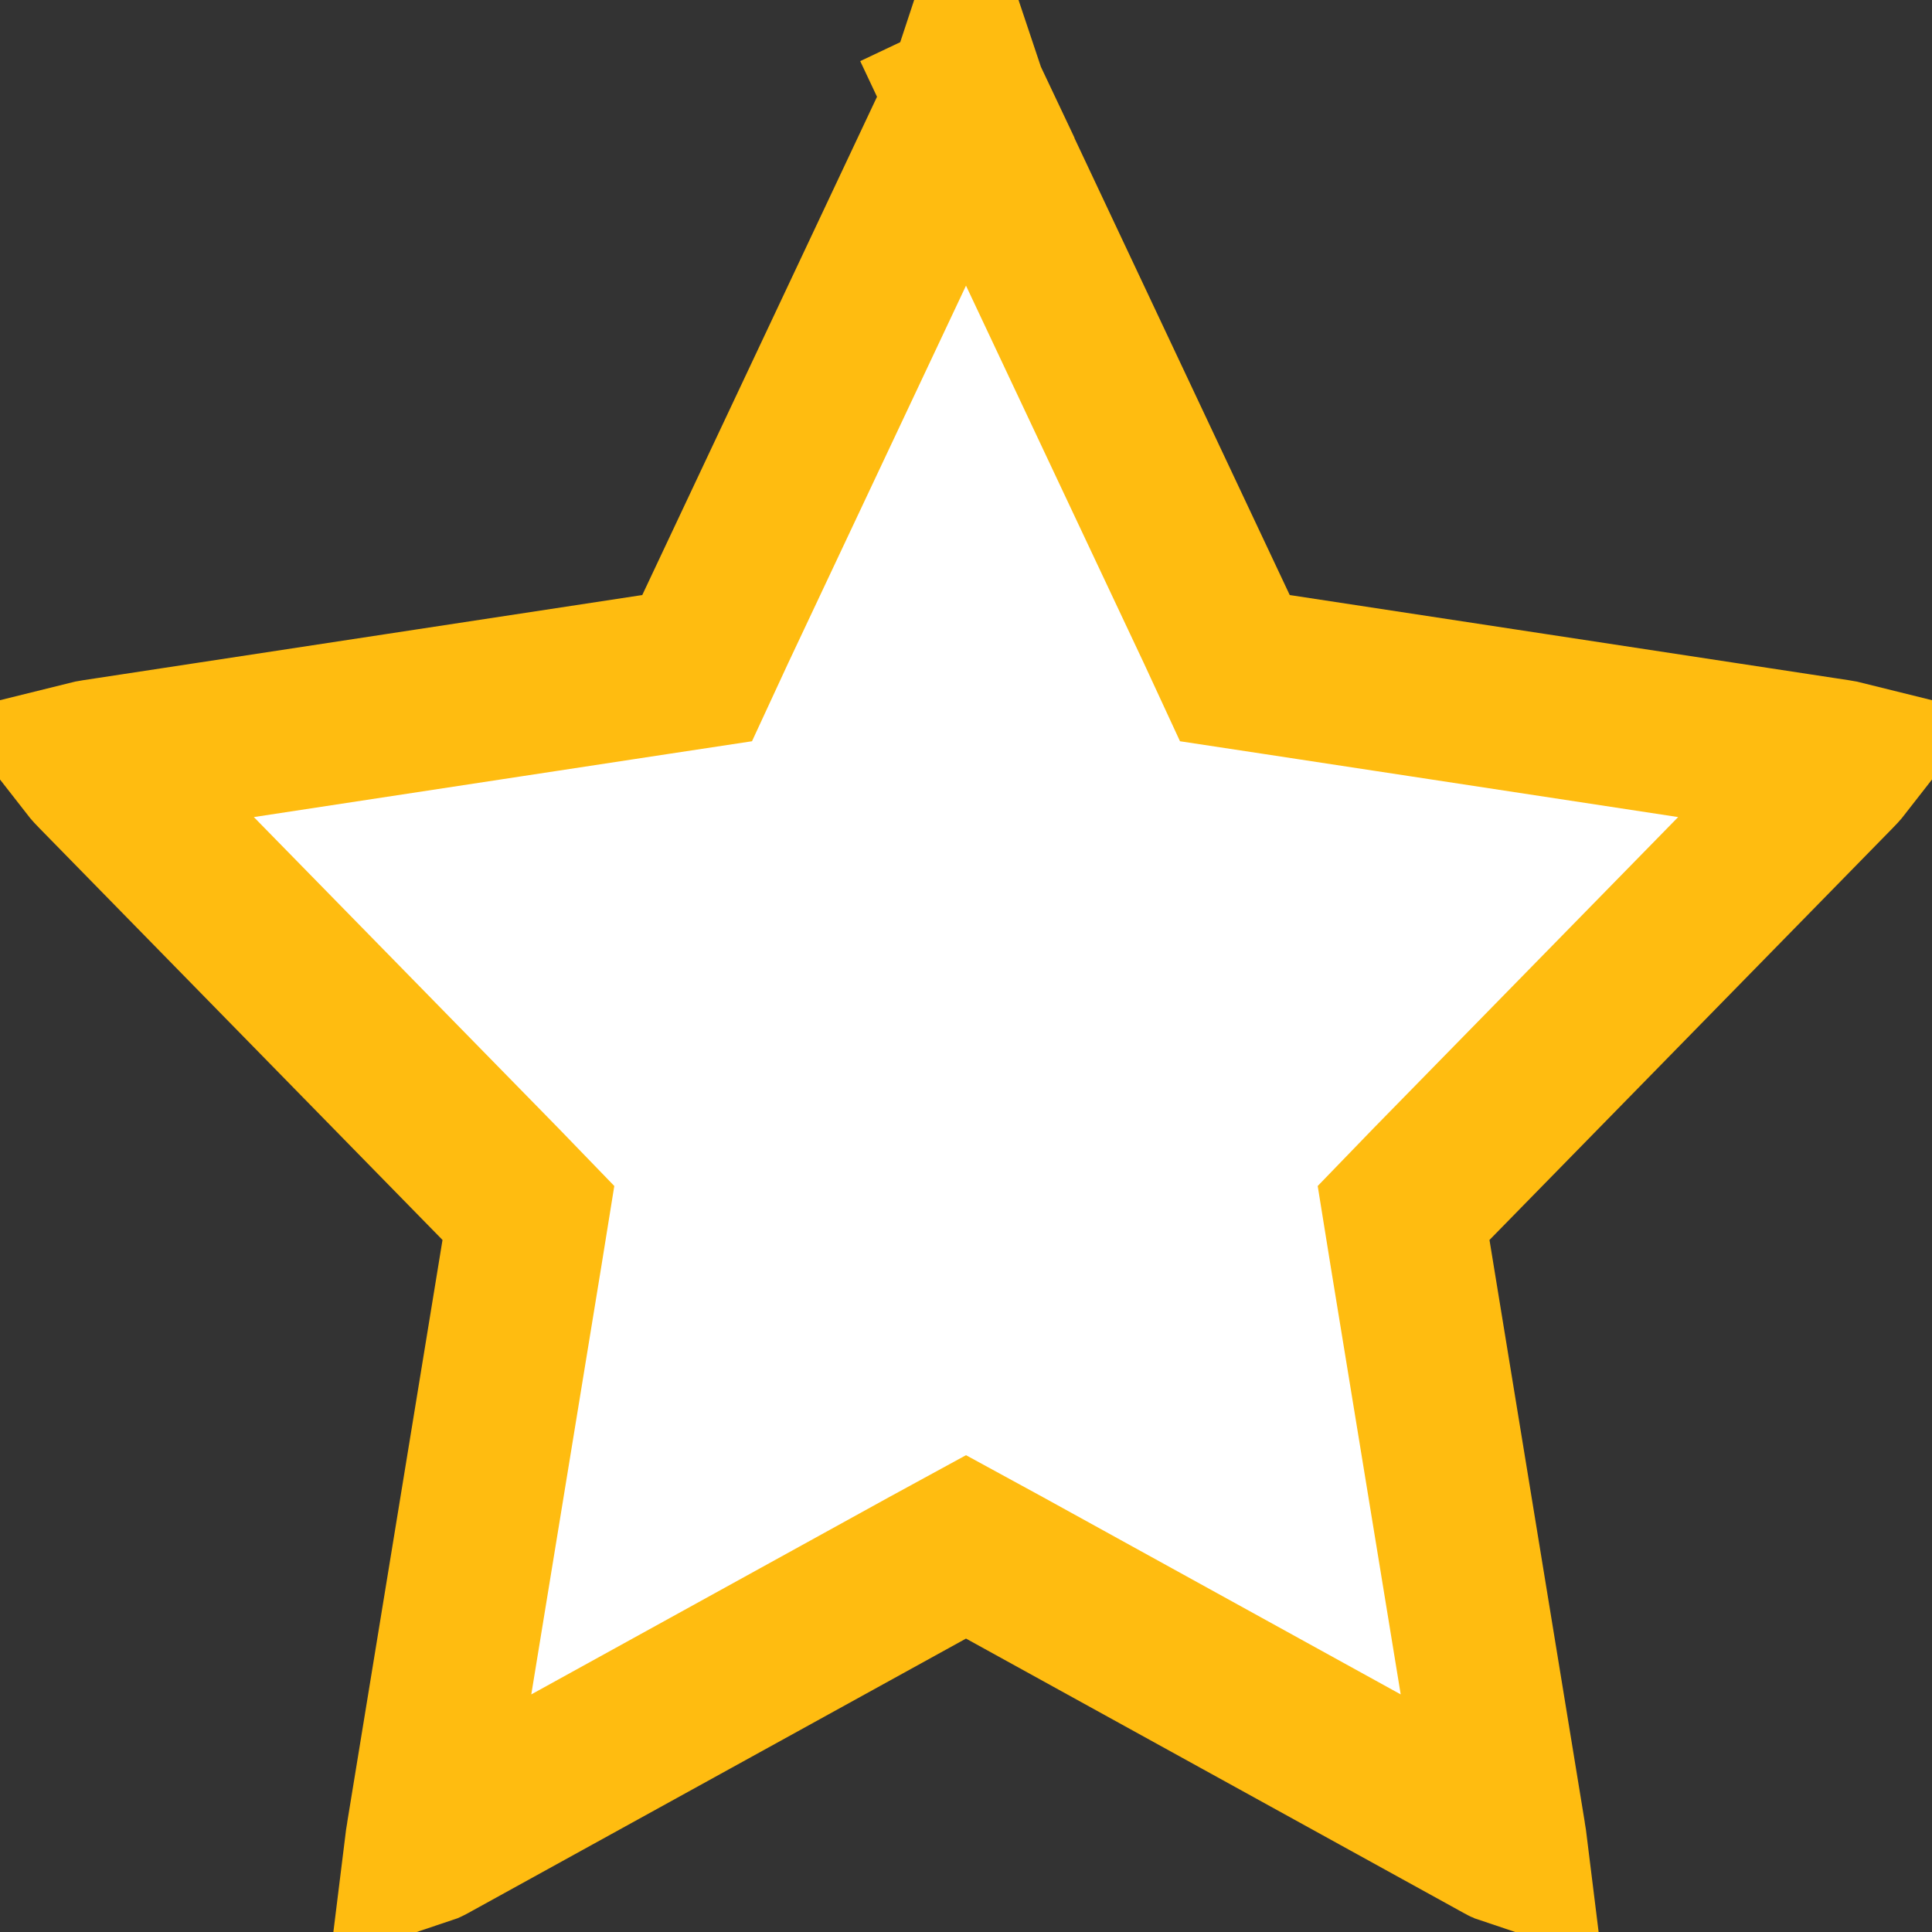 <svg width="6" height="6" viewBox="0 0 6 6" fill="none" xmlns="http://www.w3.org/2000/svg">
<rect x="0" y="0" width="6" height="6" fill="#333333" stroke="none"/>
<path d="M3 4.804L2.879 4.87L1.33 5.724C1.327 5.726 1.324 5.727 1.321 5.728C1.322 5.72 1.323 5.71 1.325 5.7L1.621 3.891L1.641 3.767L1.553 3.676L0.299 2.395C0.288 2.384 0.279 2.373 0.272 2.364C0.28 2.362 0.29 2.361 0.3 2.359L2.033 2.095L2.165 2.075L2.221 1.954L2.996 0.309C2.998 0.306 2.999 0.304 3 0.301C3.001 0.304 3.002 0.306 3.004 0.309L3.23 0.202L3.004 0.309L3.779 1.954L3.835 2.075L3.967 2.095L5.7 2.359C5.71 2.361 5.72 2.362 5.728 2.364C5.721 2.373 5.712 2.384 5.701 2.395L4.447 3.676L4.359 3.767L4.379 3.891L4.675 5.7C4.677 5.71 4.678 5.72 4.679 5.728C4.676 5.727 4.673 5.726 4.67 5.724L3.121 4.87L3 4.804Z" fill="white" stroke="#FFBC10" stroke-width="0.5"/>
</svg>
